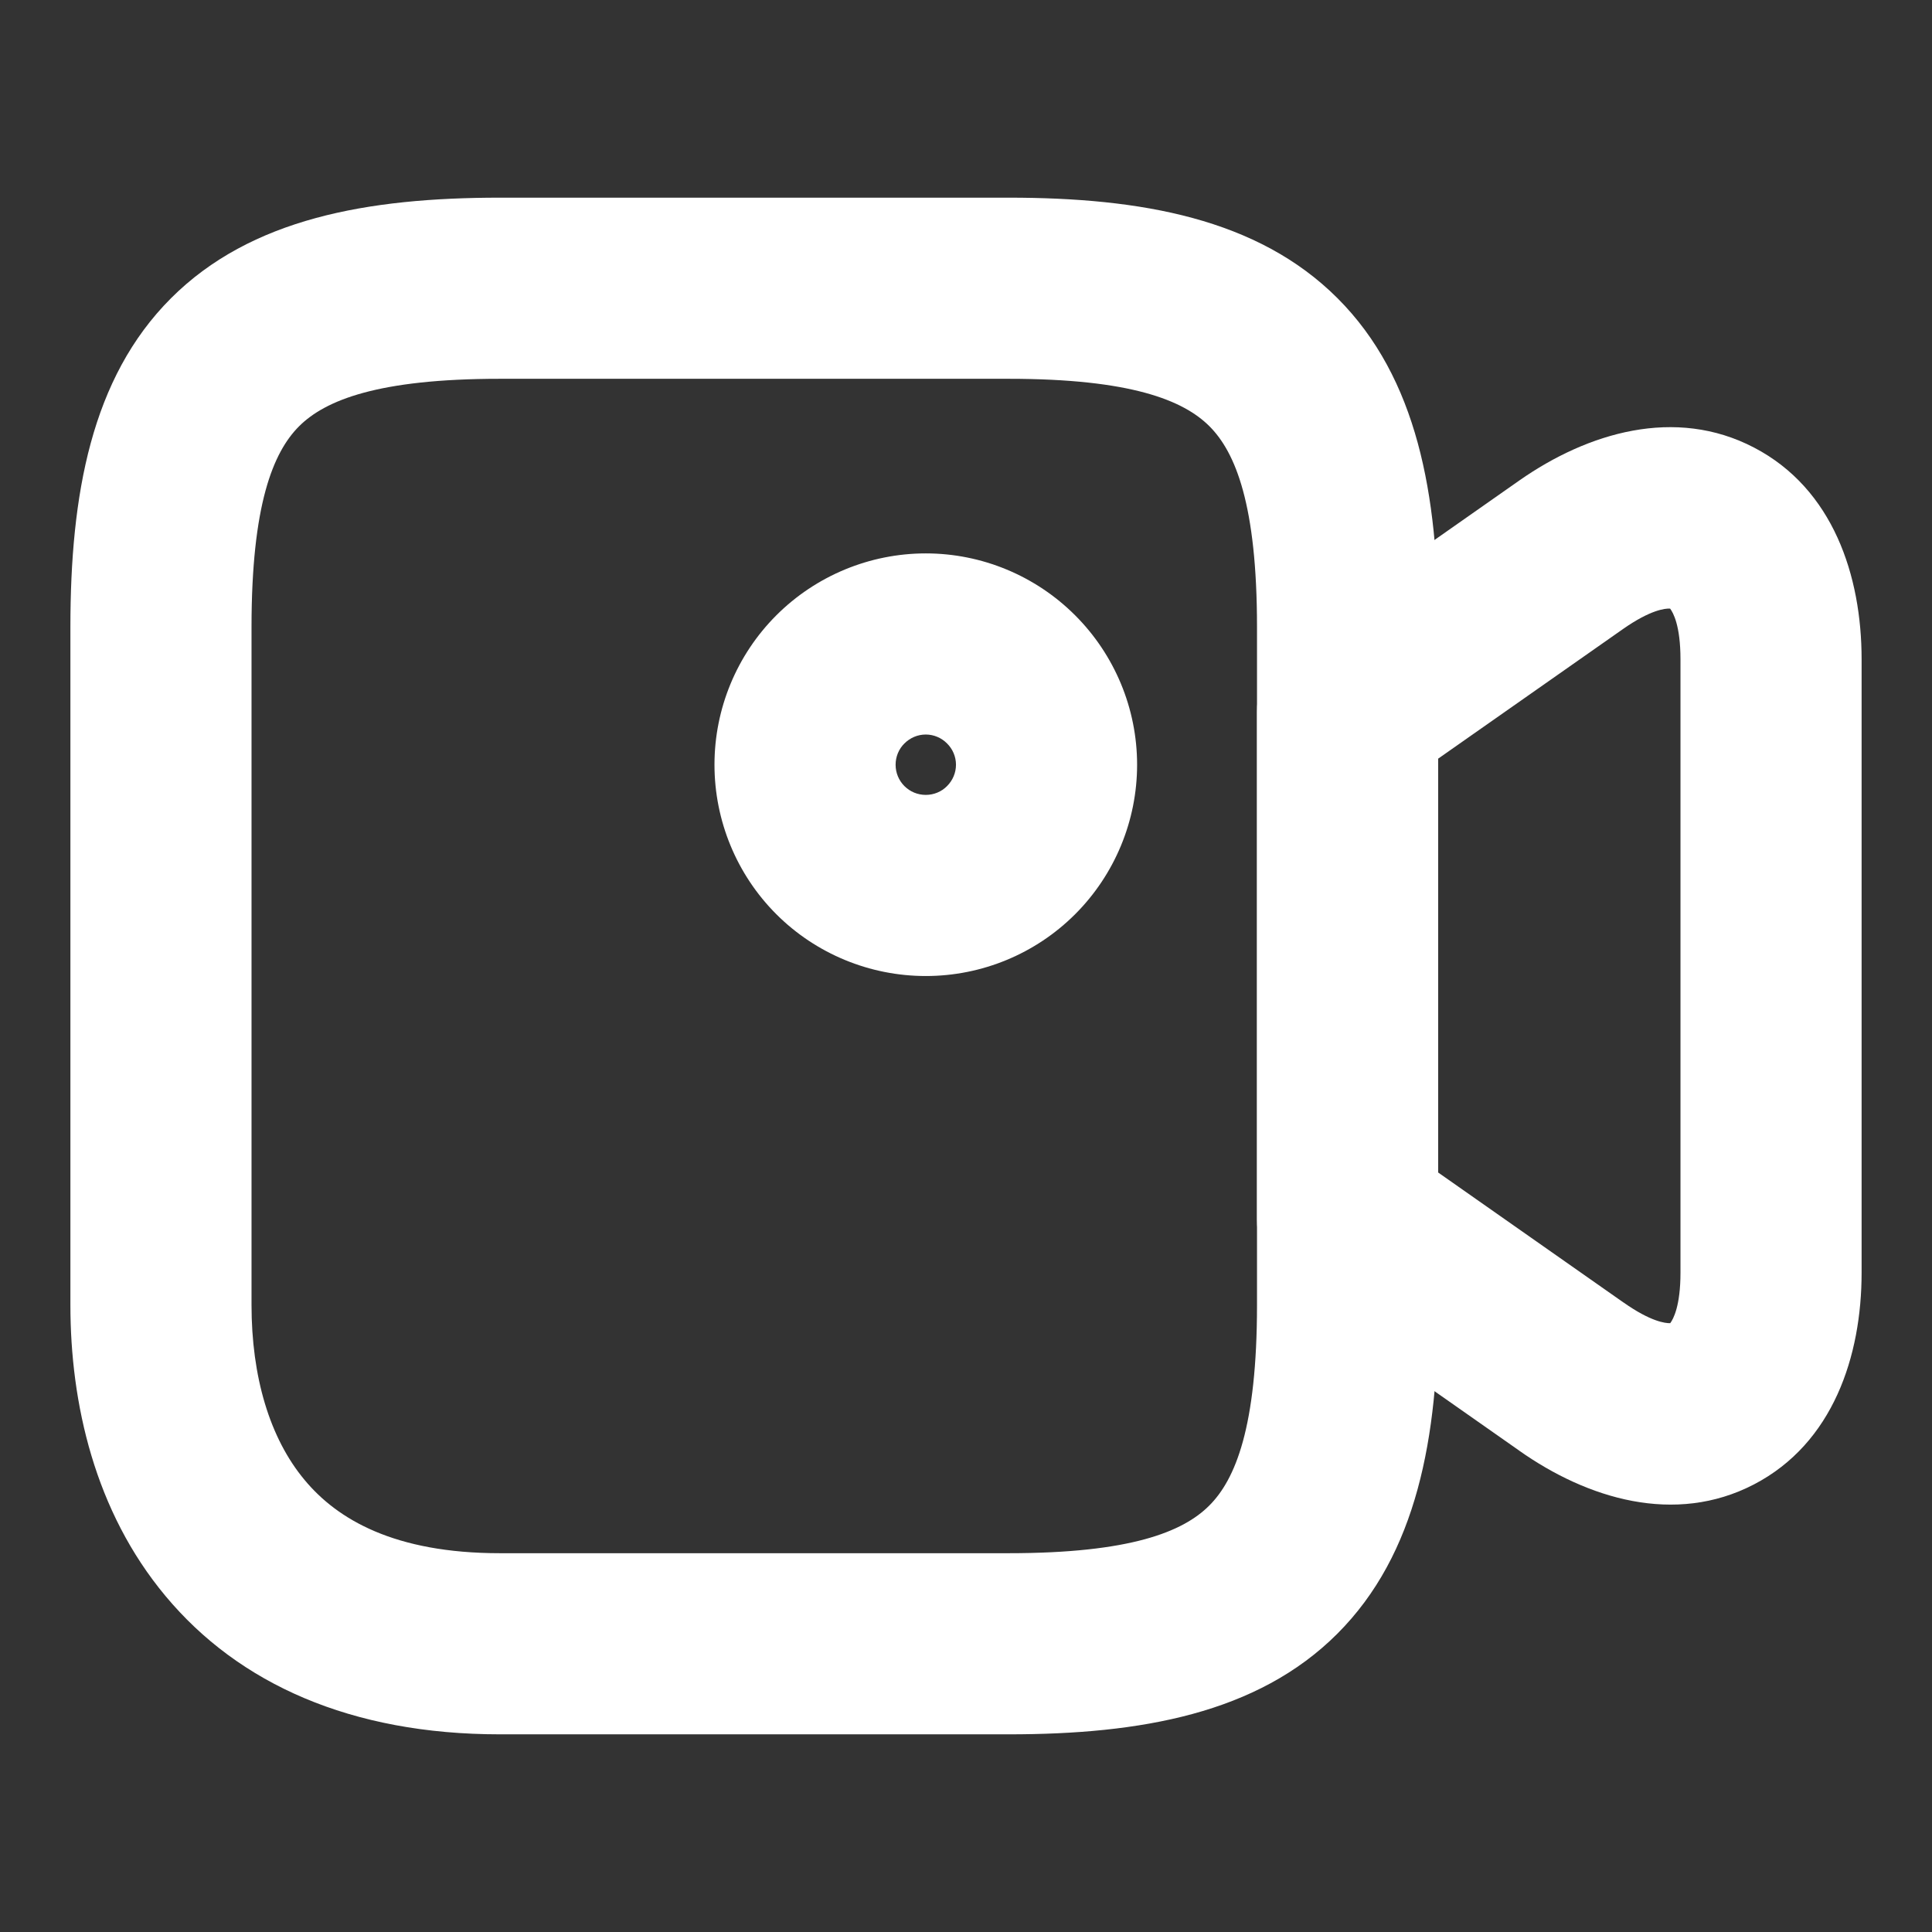 <svg width="16" height="16" viewBox="0 0 16 16" fill="none" xmlns="http://www.w3.org/2000/svg">
<rect x="0" y="0" width="16" height="16" fill="#333333" stroke="none"/>
<path fill-rule="evenodd" clip-rule="evenodd" d="M2.477 3.53C2.261 3.746 2.083 4.181 2.083 5.193V10.807C2.083 11.399 2.232 11.909 2.523 12.257C2.793 12.582 3.266 12.863 4.14 12.863H8.353C9.362 12.863 9.797 12.686 10.014 12.469C10.231 12.253 10.41 11.818 10.41 10.807V5.193C10.41 4.181 10.232 3.746 10.016 3.53C9.801 3.315 9.366 3.137 8.353 3.137H4.14C3.128 3.137 2.693 3.315 2.477 3.53ZM1.416 2.47C2.077 1.809 3.046 1.637 4.14 1.637H8.353C9.448 1.637 10.416 1.809 11.077 2.47C11.738 3.131 11.91 4.099 11.91 5.193V10.807C11.91 11.902 11.736 12.87 11.074 13.531C10.413 14.191 9.445 14.363 8.353 14.363H4.14C2.907 14.363 1.977 13.945 1.371 13.218C0.784 12.515 0.583 11.621 0.583 10.807V5.193C0.583 4.099 0.755 3.131 1.416 2.47Z" fill="white"/>
<path fill-rule="evenodd" clip-rule="evenodd" d="M13.443 5.208C13.443 5.208 13.443 5.208 13.443 5.208L11.91 6.283V9.71L13.444 10.786L13.446 10.787C13.67 10.945 13.791 10.959 13.832 10.958C13.857 10.925 13.917 10.817 13.917 10.54V5.46C13.917 5.18 13.856 5.073 13.831 5.04C13.79 5.038 13.669 5.05 13.443 5.208ZM13.821 10.97C13.821 10.97 13.821 10.97 13.821 10.97V10.97ZM14.527 3.707C15.181 4.048 15.417 4.769 15.417 5.46V10.54C15.417 11.23 15.181 11.952 14.526 12.293C13.87 12.634 13.145 12.411 12.582 12.014C12.582 12.013 12.581 12.013 12.581 12.013L10.729 10.714C10.529 10.574 10.41 10.345 10.41 10.1V5.893C10.41 5.649 10.529 5.42 10.729 5.279L12.584 3.978C13.148 3.584 13.873 3.365 14.527 3.707ZM6.429 5.096C6.757 4.768 7.203 4.583 7.667 4.583C8.131 4.583 8.576 4.768 8.904 5.096C9.232 5.424 9.417 5.869 9.417 6.333C9.417 6.797 9.232 7.243 8.904 7.571C8.576 7.899 8.131 8.083 7.667 8.083C7.203 8.083 6.757 7.899 6.429 7.571C6.101 7.243 5.917 6.797 5.917 6.333C5.917 5.869 6.101 5.424 6.429 5.096ZM7.667 6.083C7.6 6.083 7.537 6.11 7.49 6.157C7.443 6.203 7.417 6.267 7.417 6.333C7.417 6.4 7.443 6.463 7.49 6.51C7.537 6.557 7.6 6.583 7.667 6.583C7.733 6.583 7.797 6.557 7.843 6.51C7.89 6.463 7.917 6.4 7.917 6.333C7.917 6.267 7.89 6.203 7.843 6.157C7.797 6.11 7.733 6.083 7.667 6.083Z" fill="white"/>
</svg>
